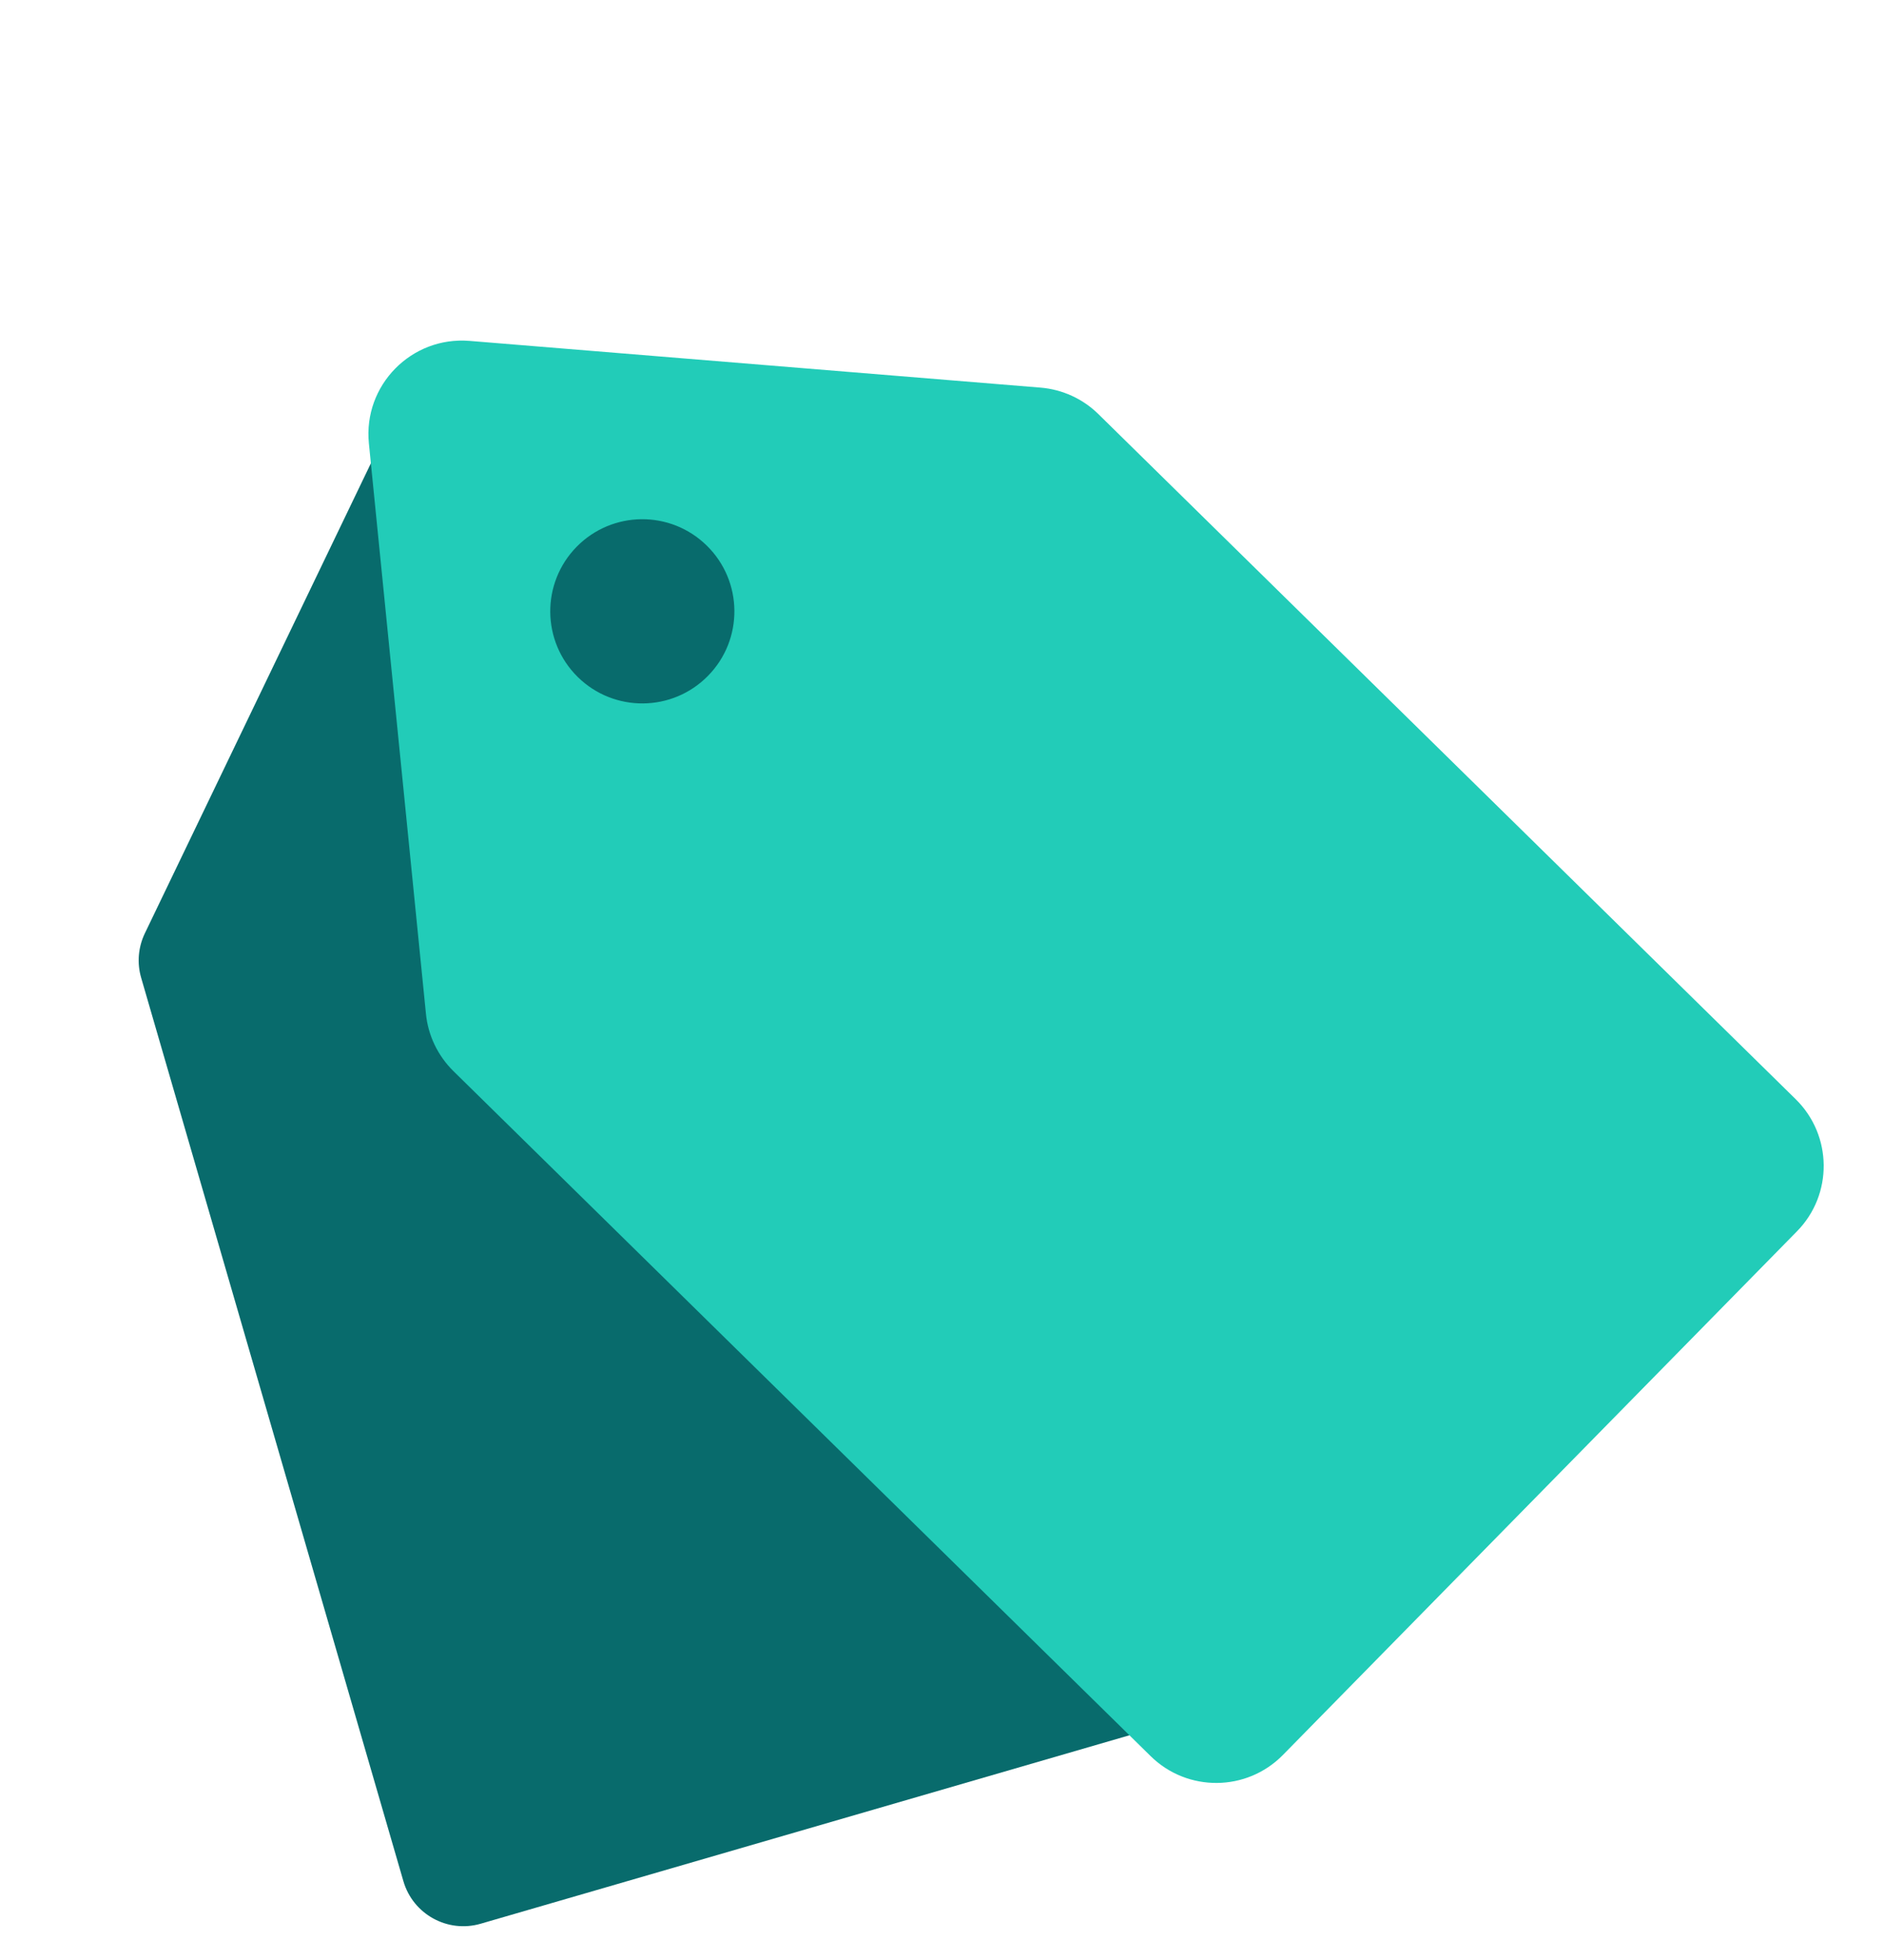 <svg width="25" height="26" viewBox="0 0 25 26" fill="none" xmlns="http://www.w3.org/2000/svg">
<g clip-path="url(#clip0_11_52)">
<path d="M1.873 12.97C1.816 12.774 1.834 12.565 1.922 12.381L5.351 5.253C5.564 4.809 6.116 4.649 6.534 4.909L13.247 9.092C13.42 9.2 13.547 9.368 13.604 9.564L17.084 21.549C17.212 21.988 16.959 22.447 16.52 22.574L6.378 25.519C5.94 25.646 5.481 25.394 5.353 24.955L1.873 12.97Z" fill="#086B6C"/>
<path fill-rule="evenodd" clip-rule="evenodd" d="M5.652 13.447C5.68 13.736 5.81 14.005 6.017 14.209L15.269 23.296C15.758 23.776 16.544 23.769 17.024 23.28L23.844 16.335C24.325 15.847 24.317 15.061 23.828 14.581L14.576 5.494C14.369 5.29 14.097 5.166 13.808 5.142L6.231 4.522C5.459 4.459 4.818 5.111 4.895 5.882L5.652 13.447ZM9.395 8.965C9.868 8.484 9.861 7.711 9.379 7.238C8.898 6.765 8.125 6.772 7.652 7.253C7.179 7.735 7.186 8.508 7.667 8.981C8.149 9.454 8.922 9.447 9.395 8.965Z" fill="#22CCB8"/>
</g>
<defs>
<clipPath id="clip0_11_52">
<rect width="24.818" height="26" fill="white"/>
</clipPath>
</defs>
</svg>
